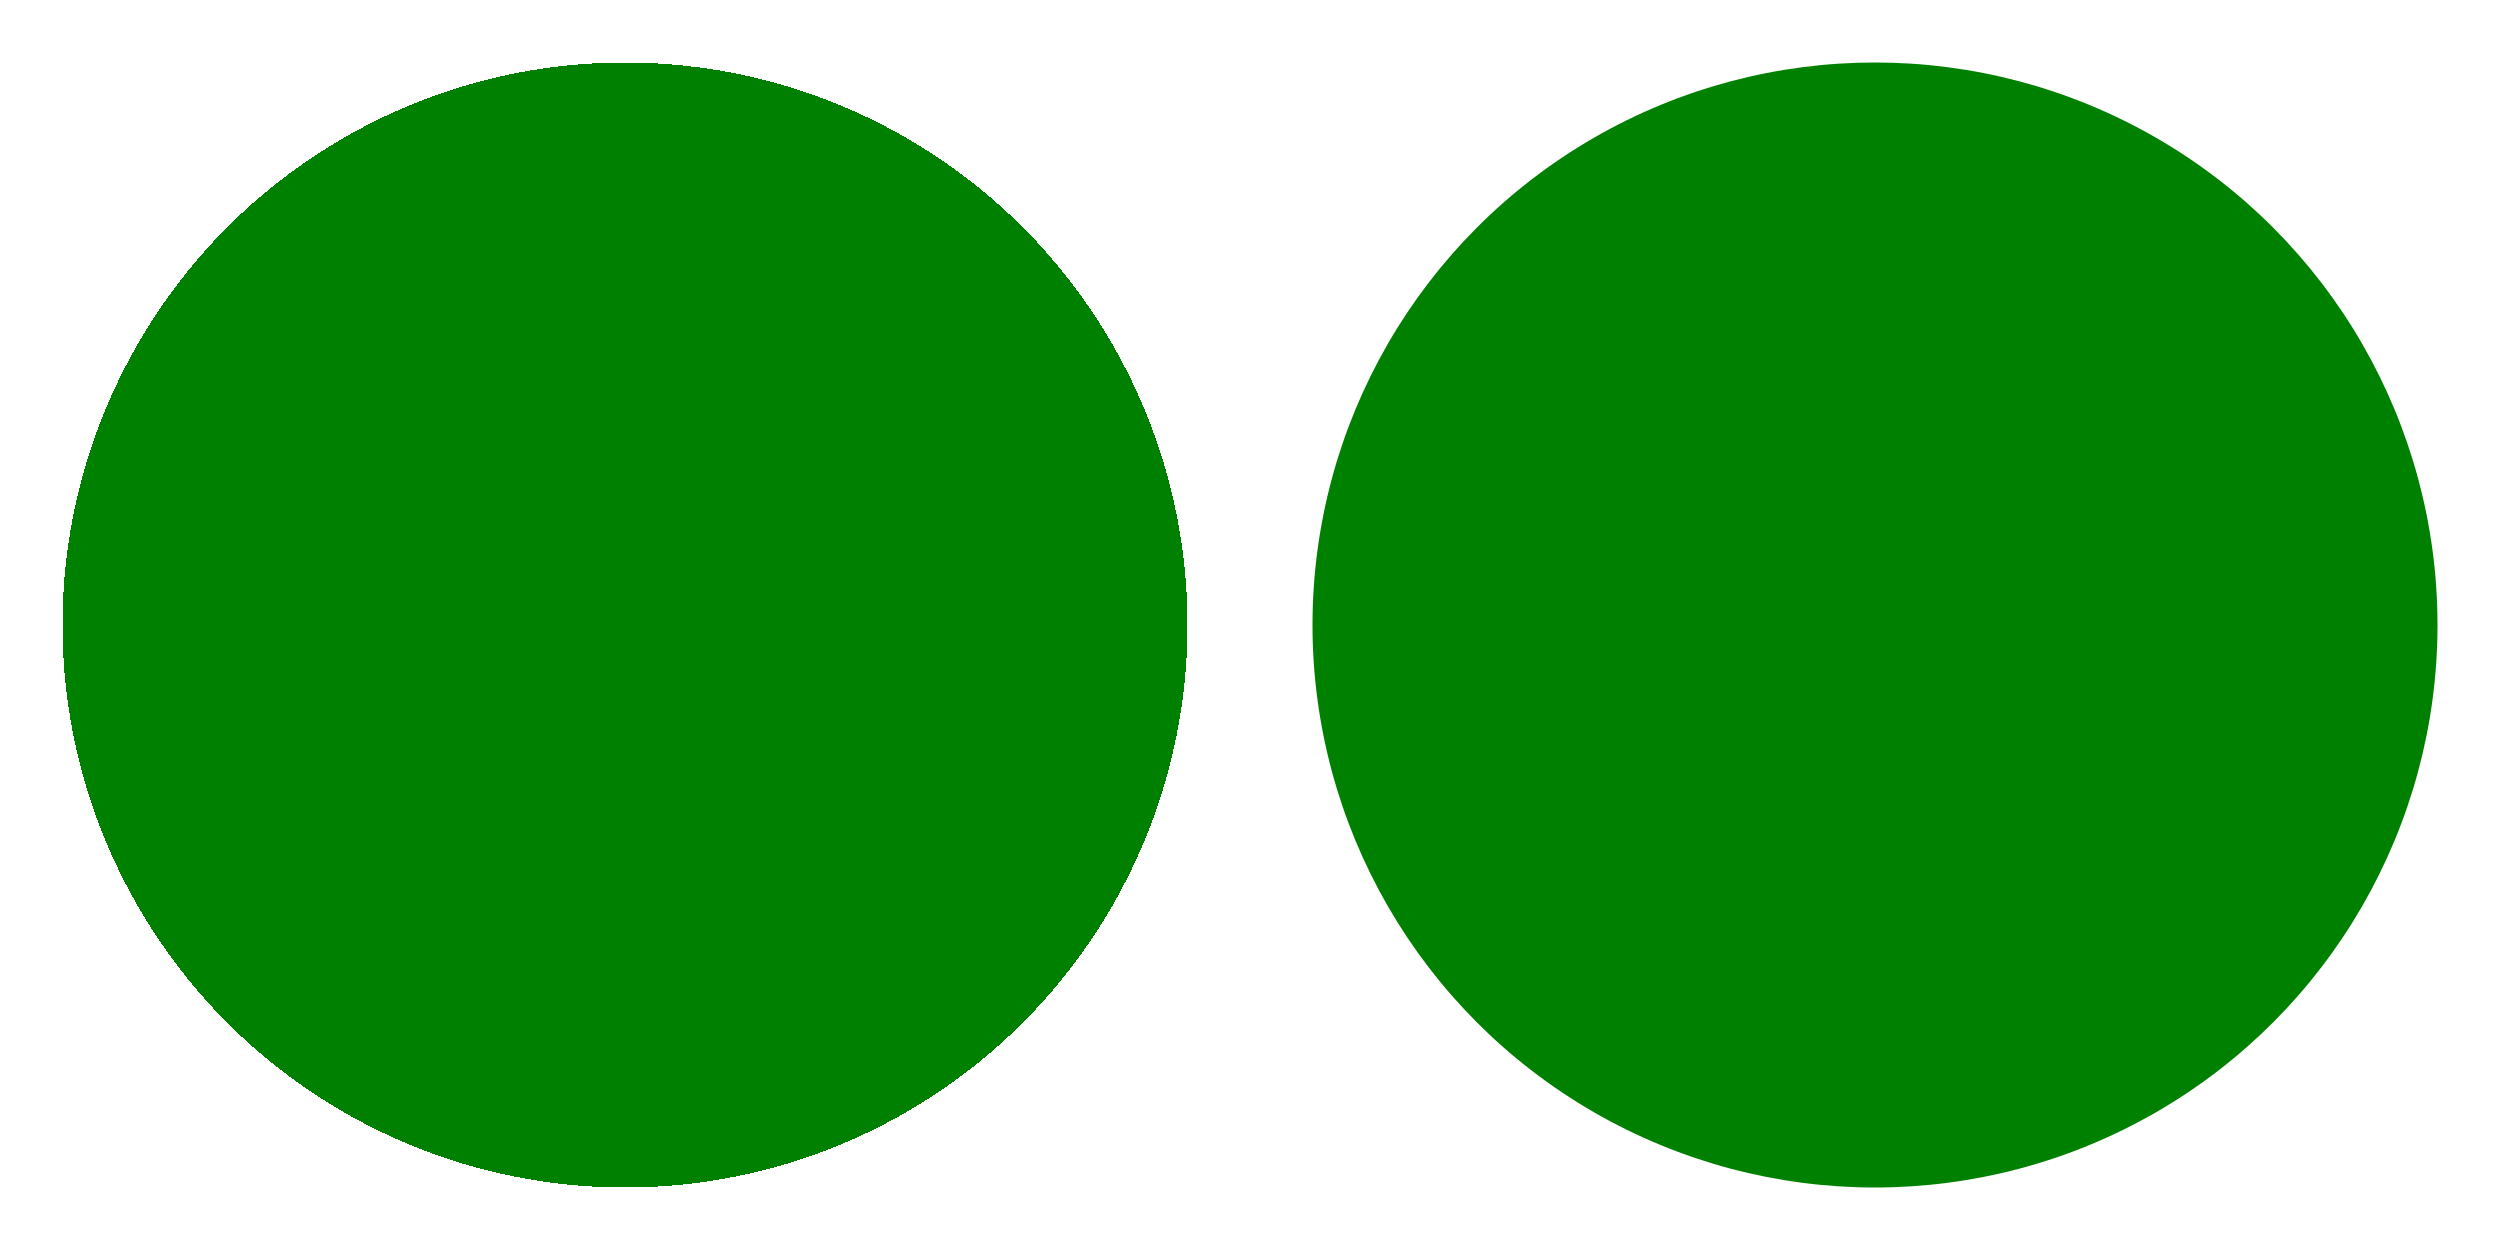 <?xml version="1.0" encoding="UTF-8"?>
<svg xmlns="http://www.w3.org/2000/svg" width="200" height="100">
  <!-- http://crbug.com/457795 - the shape-rendering attr on the first
       shape should not affect the rendering of the second. -->
  <circle cx="50" cy="50" r="45" fill="green" shape-rendering="crispEdges"/>
  <circle cx="150" cy="50" r="45" fill="green"/>
</svg>
